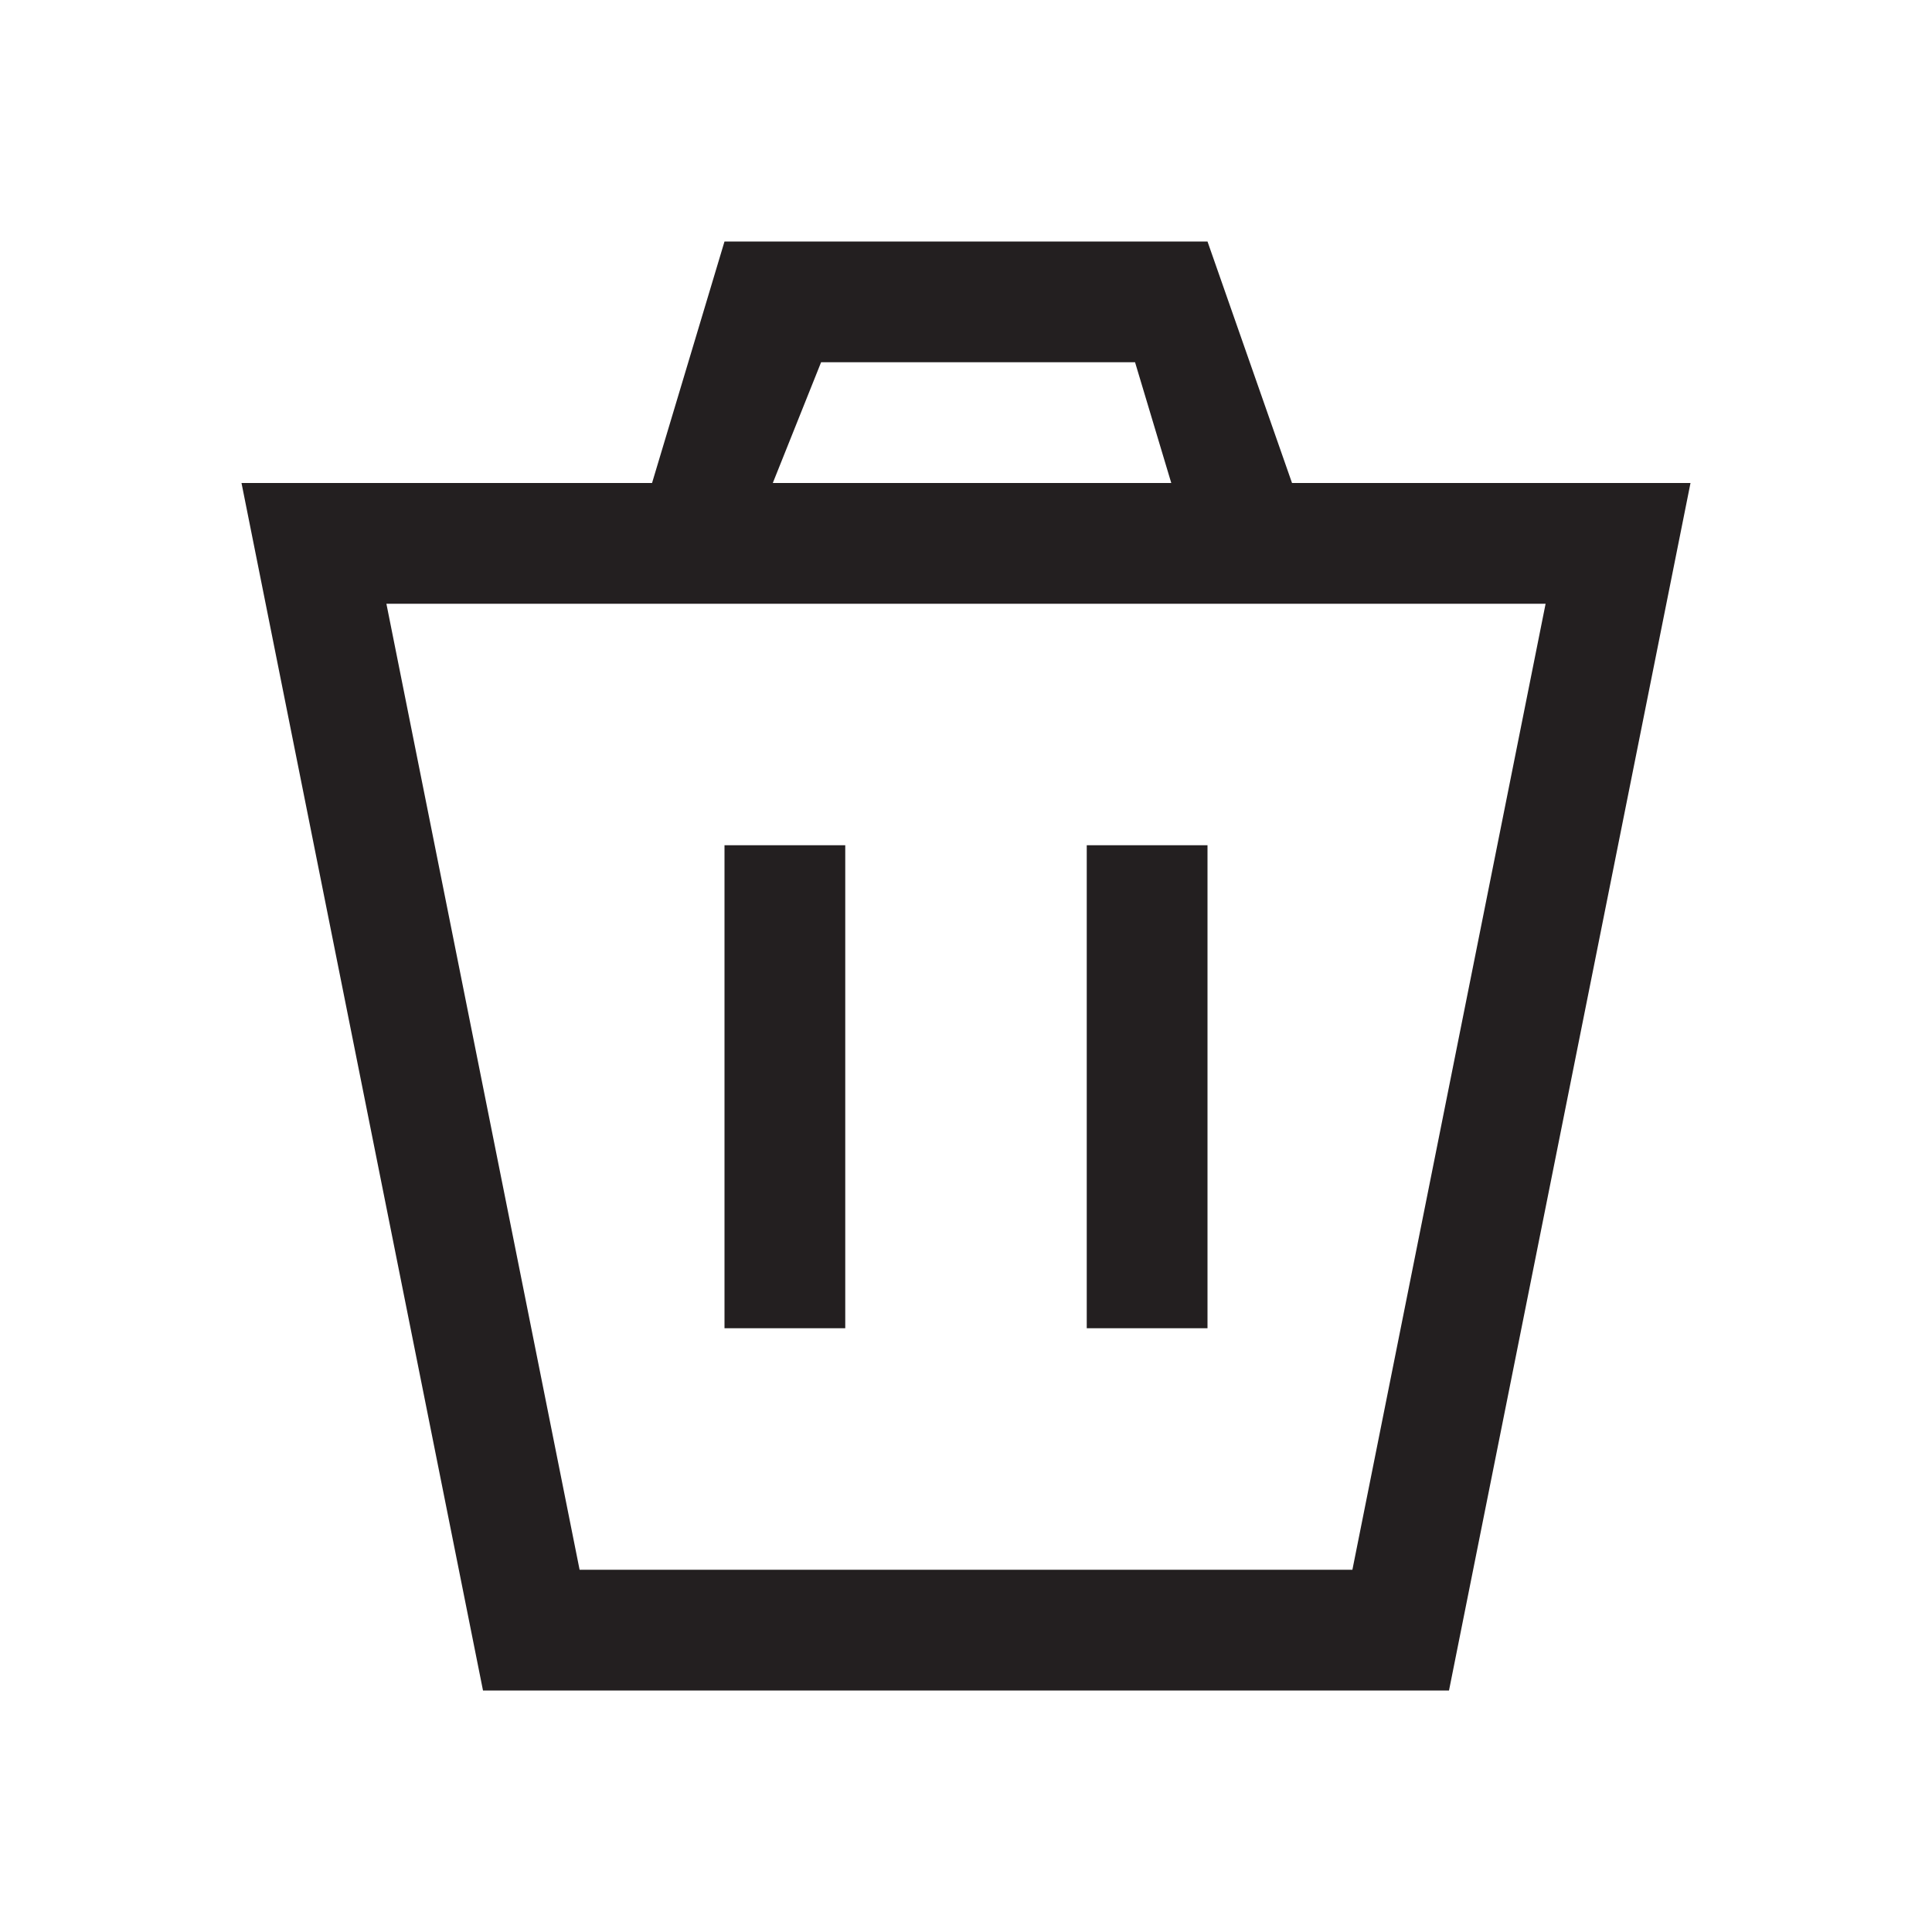 <?xml version="1.0" encoding="utf-8"?>
<!-- Generator: Adobe Illustrator 19.2.0, SVG Export Plug-In . SVG Version: 6.00 Build 0)  -->
<svg version="1.1" id="Layer_1" xmlns="http://www.w3.org/2000/svg" xmlns:xlink="http://www.w3.org/1999/xlink" x="0px" y="0px"
	 viewBox="0 0 16 16" style="enable-background:new 0 0 16 16;" xml:space="preserve">
<style type="text/css">
	.st0{fill:#231F20;}
</style>
<path class="st0" d="M10.7,4L10,2H6L5.4,4H2l2,10h8l2-10H10.7z M6.8,3h2.6l0.3,1H6.4L6.8,3z M11.2,13H4.8L3.2,5h9.6L11.2,13z M6,7h1
	v4H6V7z M9,7h1v4H9V7z"/>
</svg>
